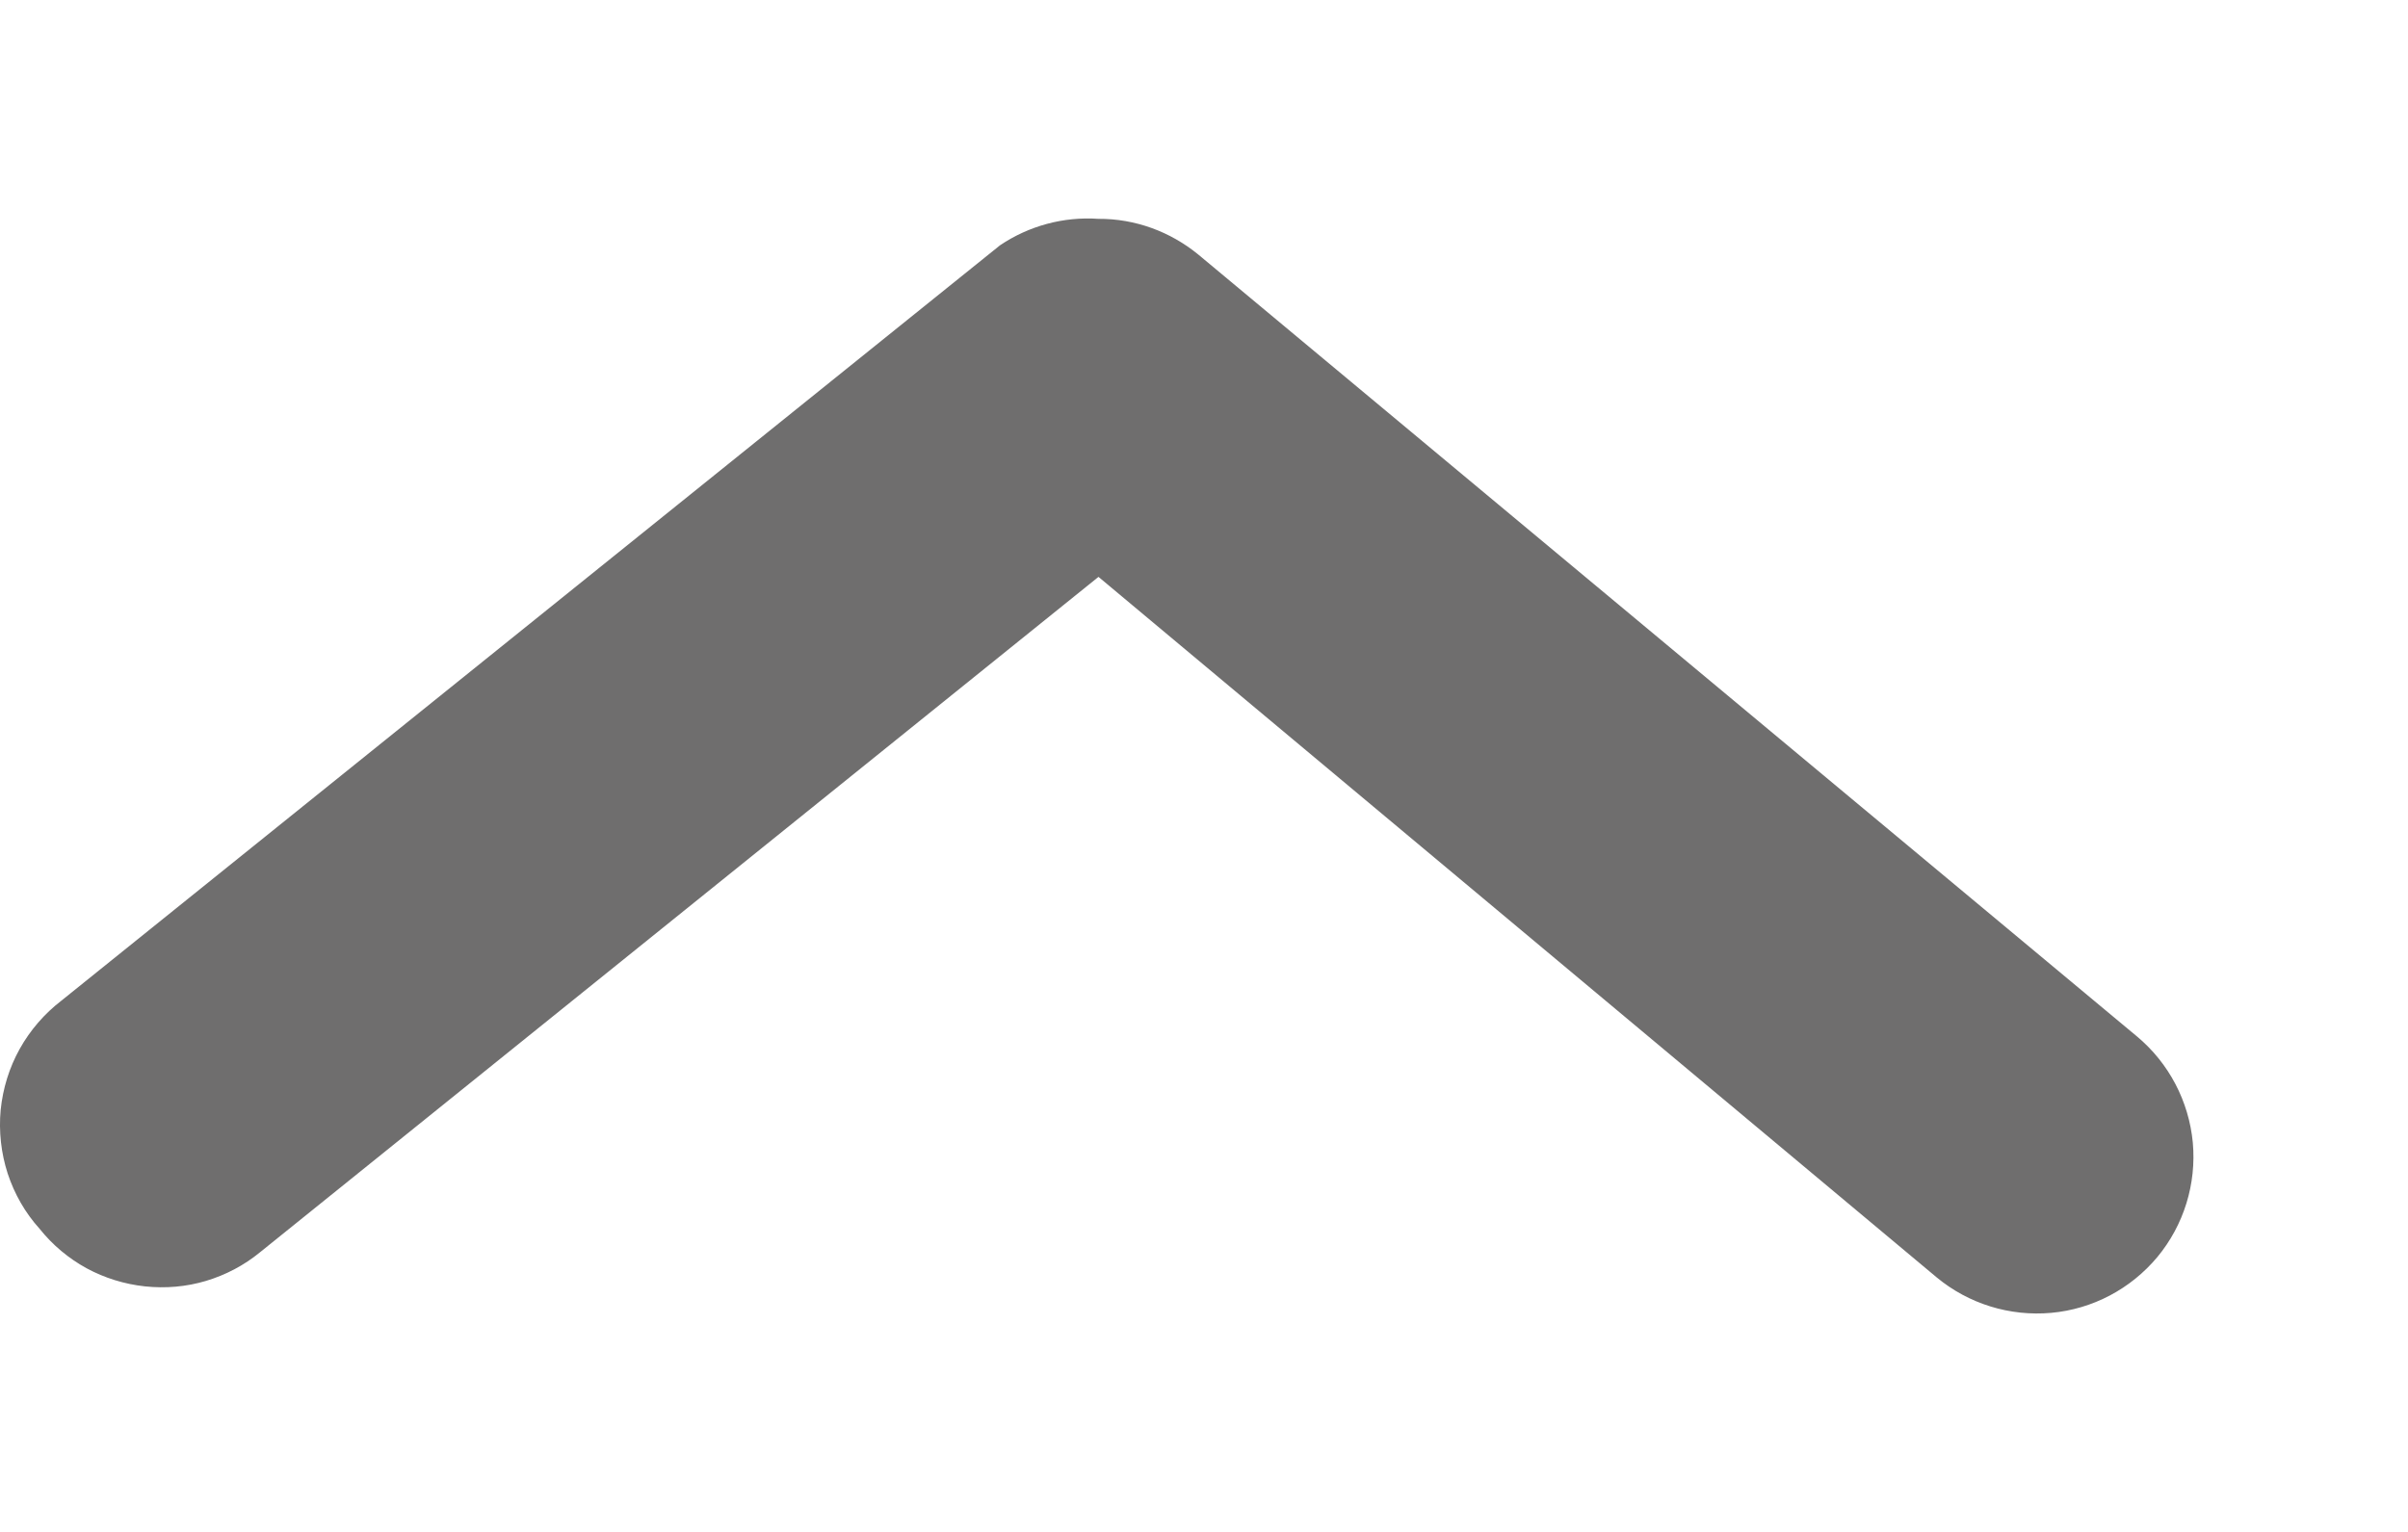 <svg width="11" height="7" viewBox="0 0 11 7" fill="none" xmlns="http://www.w3.org/2000/svg">
<path d="M5.018 1C5.185 0.999 5.346 1.058 5.475 1.164L9.762 4.736C9.908 4.858 9.999 5.032 10.017 5.221C10.034 5.41 9.976 5.598 9.855 5.744C9.733 5.89 9.559 5.982 9.37 5.999C9.181 6.016 8.993 5.958 8.847 5.837L5.018 2.636L1.188 5.722C1.115 5.782 1.031 5.826 0.941 5.853C0.851 5.88 0.756 5.888 0.662 5.878C0.569 5.868 0.478 5.84 0.395 5.795C0.313 5.75 0.24 5.689 0.181 5.615C0.115 5.542 0.066 5.456 0.035 5.362C0.005 5.269 -0.006 5.17 0.003 5.072C0.013 4.974 0.042 4.879 0.09 4.793C0.138 4.707 0.203 4.632 0.281 4.572L4.568 1.121C4.7 1.032 4.858 0.989 5.018 1V1Z" fill="#6F6E6E"/>
</svg>
